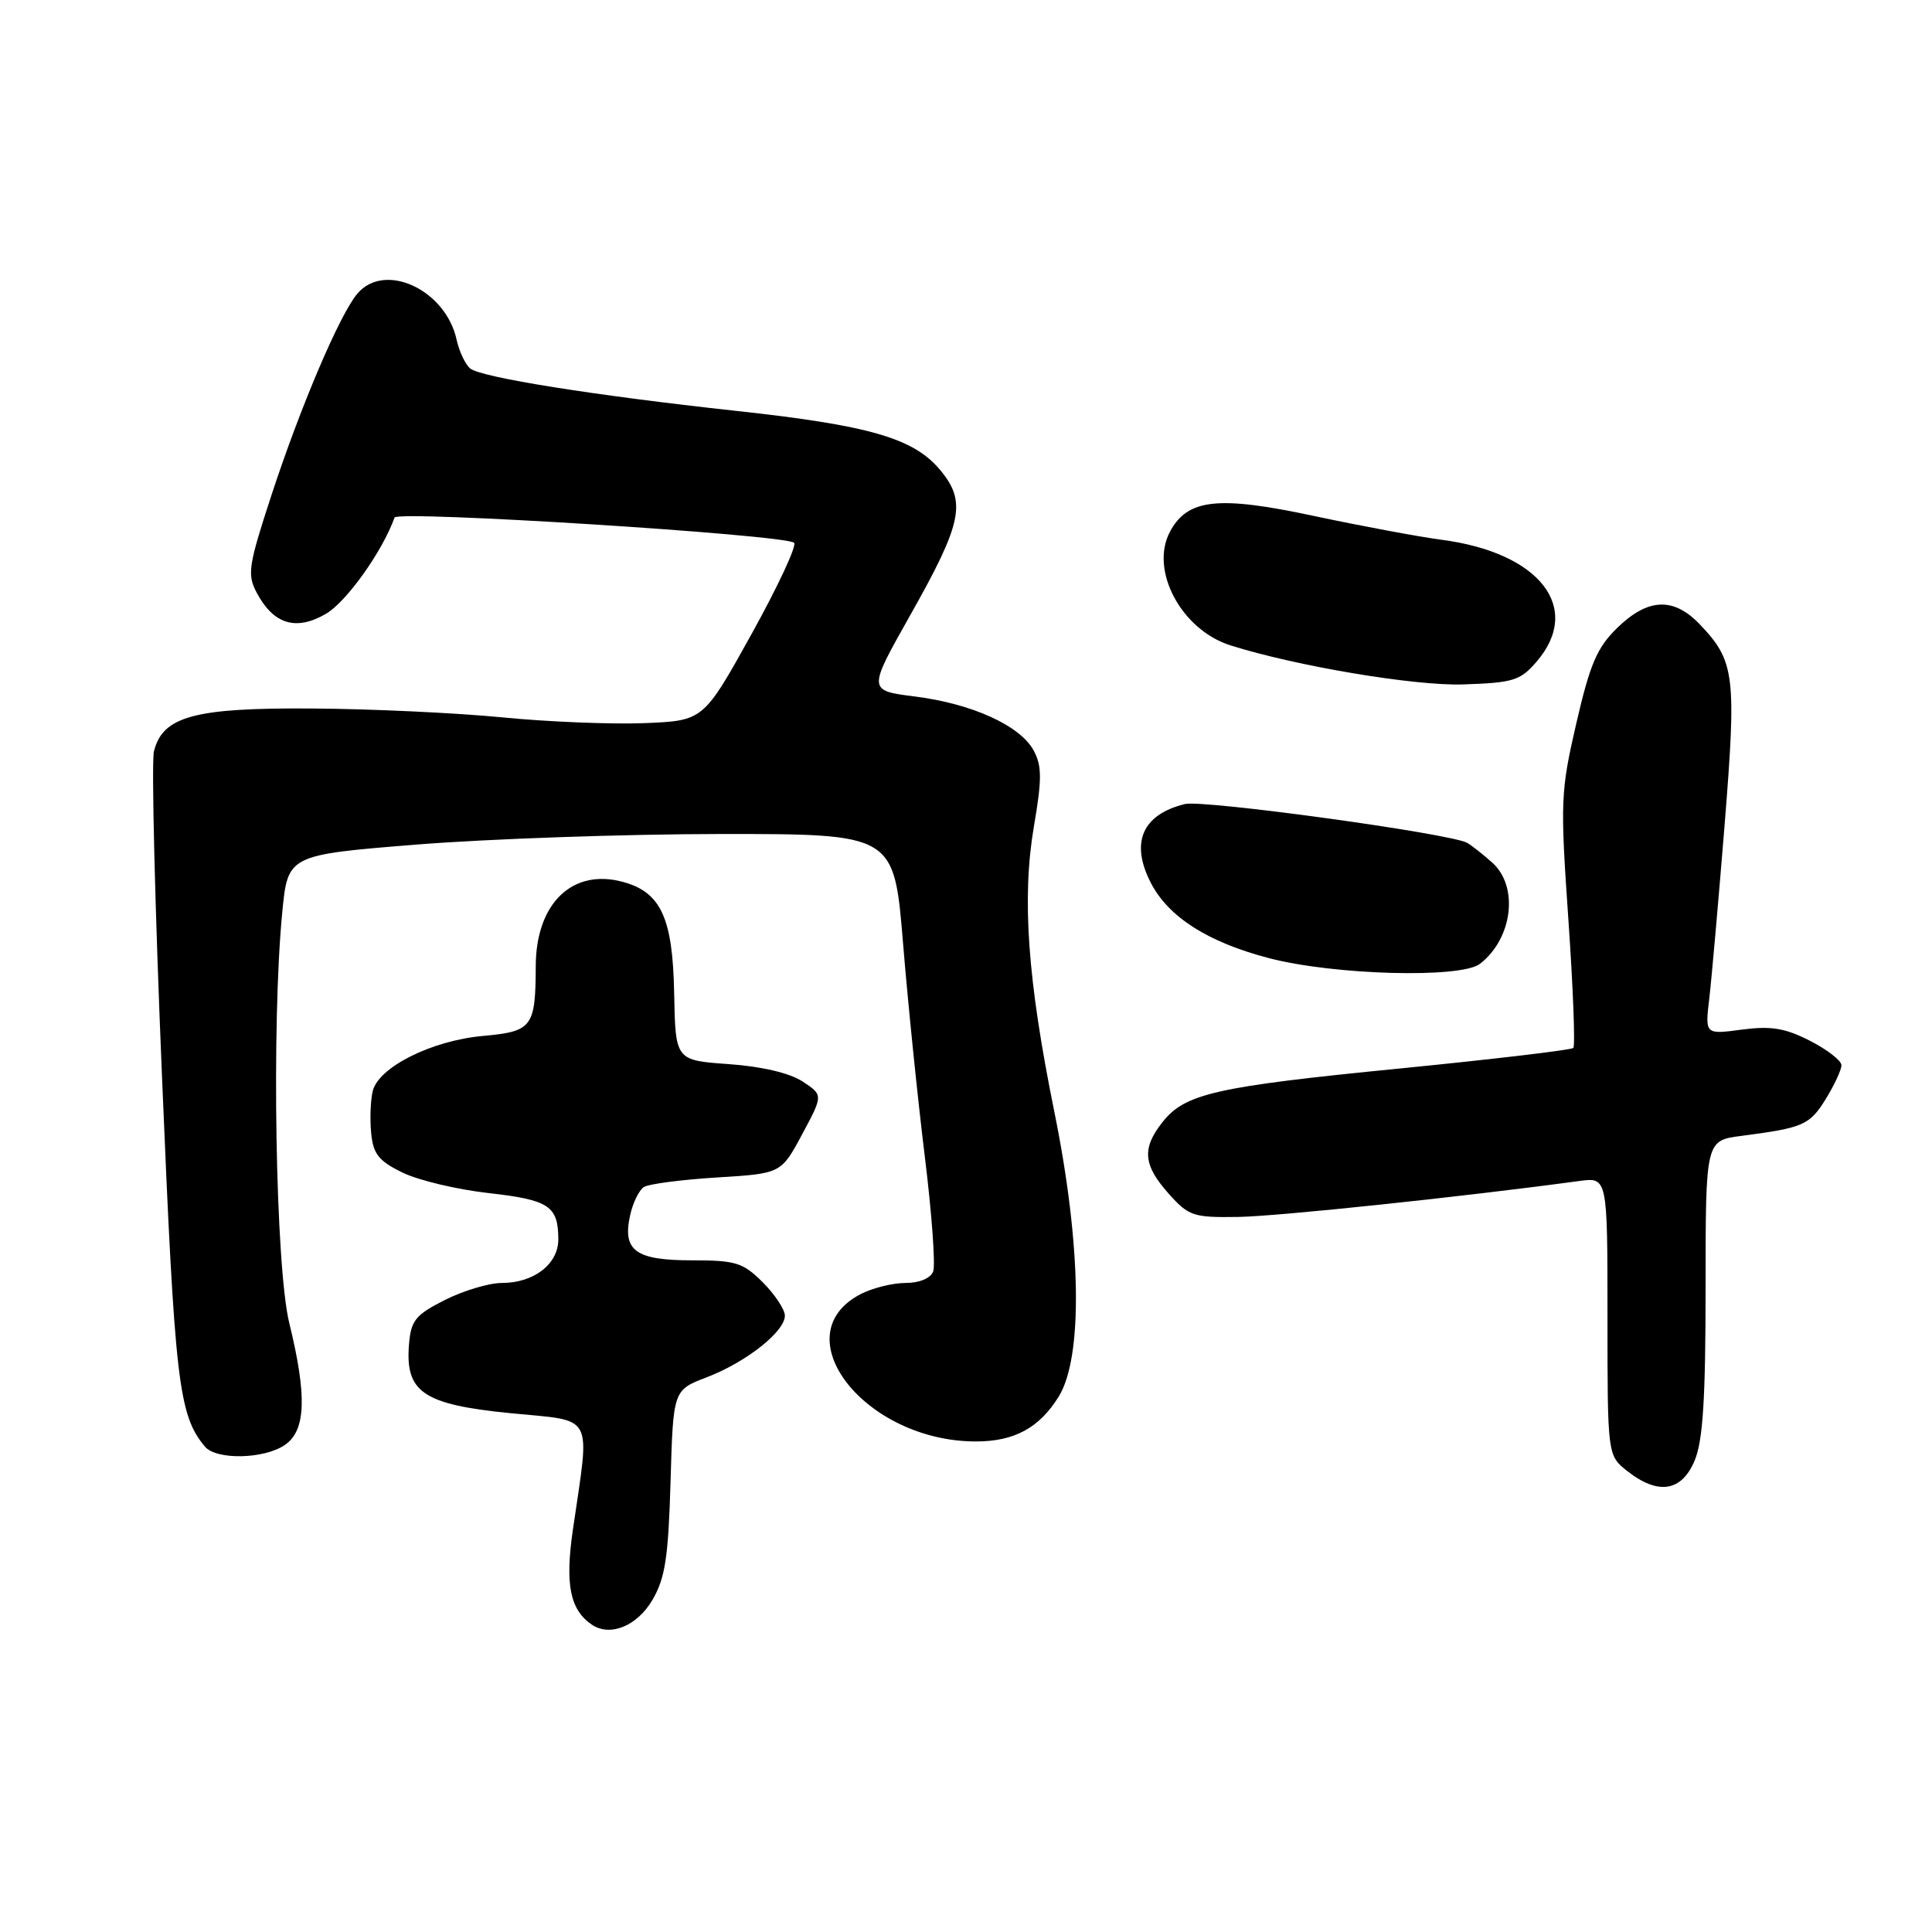 <?xml version="1.0" encoding="UTF-8" standalone="no"?>
<!DOCTYPE svg PUBLIC "-//W3C//DTD SVG 1.1//EN" "http://www.w3.org/Graphics/SVG/1.1/DTD/svg11.dtd" >
<svg xmlns="http://www.w3.org/2000/svg" xmlns:xlink="http://www.w3.org/1999/xlink" version="1.1" viewBox="0 0 256 256">
 <g >
 <path fill="currentColor"
d=" M 86.45 212.00 C 88.14 209.11 88.56 206.37 88.85 196.35 C 89.20 184.20 89.20 184.20 93.64 182.50 C 98.85 180.51 104.00 176.45 104.00 174.33 C 104.00 173.52 102.68 171.53 101.08 169.92 C 98.45 167.30 97.50 167.00 91.70 167.00 C 84.21 167.00 82.46 165.73 83.49 161.05 C 83.85 159.39 84.68 157.69 85.33 157.28 C 85.97 156.88 90.33 156.31 95.00 156.02 C 103.50 155.50 103.50 155.50 106.29 150.30 C 109.08 145.10 109.08 145.10 106.34 143.30 C 104.64 142.18 100.93 141.31 96.55 141.00 C 89.50 140.50 89.50 140.50 89.33 131.60 C 89.14 121.59 87.57 118.20 82.48 116.84 C 75.82 115.06 71.02 119.72 70.99 128.00 C 70.96 136.12 70.54 136.67 63.98 137.27 C 57.20 137.88 50.19 141.39 49.39 144.56 C 49.10 145.75 49.00 148.25 49.18 150.11 C 49.44 152.91 50.17 153.83 53.33 155.37 C 55.43 156.40 60.57 157.62 64.75 158.09 C 72.74 158.99 73.96 159.79 73.98 164.19 C 74.00 167.48 70.76 170.00 66.49 170.00 C 64.80 170.00 61.42 171.01 58.96 172.25 C 55.07 174.21 54.46 174.96 54.20 178.08 C 53.66 184.47 56.05 186.10 67.60 187.25 C 78.92 188.37 78.19 187.00 75.91 202.70 C 74.86 209.94 75.52 213.28 78.40 215.26 C 80.82 216.93 84.42 215.47 86.45 212.00 Z  M 224.55 193.53 C 225.65 190.91 226.00 185.33 226.00 170.59 C 226.00 151.12 226.00 151.12 230.75 150.51 C 238.97 149.44 239.78 149.08 241.92 145.63 C 243.06 143.78 244.00 141.76 244.00 141.15 C 244.00 140.54 242.12 139.08 239.83 137.91 C 236.51 136.22 234.67 135.92 230.79 136.43 C 225.92 137.08 225.92 137.08 226.49 132.29 C 226.80 129.66 227.71 119.31 228.52 109.29 C 230.11 89.50 229.88 87.60 225.25 82.75 C 221.77 79.10 218.39 79.23 214.33 83.16 C 211.62 85.79 210.70 87.93 208.87 95.84 C 206.78 104.90 206.73 106.17 207.82 121.87 C 208.45 130.94 208.74 138.59 208.47 138.86 C 208.20 139.13 197.90 140.35 185.59 141.57 C 161.03 143.99 157.01 144.90 154.02 148.71 C 151.28 152.18 151.48 154.38 154.85 158.16 C 157.52 161.15 158.11 161.34 164.10 161.25 C 169.40 161.16 193.85 158.58 209.25 156.49 C 213.00 155.98 213.00 155.98 213.00 174.42 C 213.00 192.85 213.00 192.85 215.63 194.93 C 219.72 198.14 222.83 197.65 224.55 193.53 Z  M 37.78 191.44 C 40.54 189.51 40.69 184.95 38.33 175.31 C 36.51 167.90 35.96 135.68 37.40 120.89 C 38.14 113.28 38.14 113.28 55.32 111.90 C 64.77 111.15 82.84 110.52 95.48 110.51 C 118.47 110.50 118.47 110.50 119.66 125.00 C 120.31 132.97 121.61 145.68 122.54 153.23 C 123.47 160.78 123.97 167.64 123.65 168.48 C 123.30 169.38 121.82 170.00 119.98 170.00 C 118.29 170.00 115.63 170.66 114.07 171.46 C 103.58 176.89 114.60 191.00 129.32 191.00 C 134.40 191.00 137.70 189.21 140.27 185.08 C 143.53 179.85 143.30 165.00 139.70 147.29 C 136.15 129.80 135.38 118.99 137.00 109.49 C 138.07 103.26 138.06 101.49 136.98 99.47 C 135.21 96.16 128.83 93.25 121.24 92.29 C 114.98 91.50 114.98 91.50 120.58 81.57 C 127.56 69.20 128.11 66.48 124.52 62.21 C 121.02 58.05 115.11 56.35 97.50 54.44 C 78.69 52.39 63.76 50.01 62.31 48.83 C 61.66 48.30 60.85 46.58 60.50 45.00 C 59.05 38.39 51.00 34.64 47.37 38.89 C 45.04 41.60 39.80 53.90 35.94 65.70 C 32.89 75.04 32.73 76.13 34.04 78.58 C 36.27 82.74 39.23 83.63 43.18 81.34 C 45.90 79.76 50.66 73.09 52.28 68.58 C 52.64 67.60 103.96 70.84 105.22 71.92 C 105.62 72.26 103.08 77.71 99.58 84.02 C 93.21 95.50 93.21 95.50 85.36 95.82 C 81.04 95.99 72.55 95.65 66.50 95.05 C 60.45 94.46 49.16 93.93 41.41 93.88 C 25.77 93.77 21.56 94.90 20.40 99.55 C 20.05 100.93 20.53 120.37 21.47 142.76 C 23.16 183.20 23.65 187.46 27.14 191.67 C 28.65 193.49 35.06 193.35 37.78 191.44 Z  M 196.09 127.72 C 200.42 124.39 201.28 117.50 197.75 114.32 C 196.51 113.21 195.00 112.02 194.40 111.68 C 192.18 110.44 159.43 105.94 157.00 106.54 C 151.34 107.94 149.74 111.65 152.50 117.00 C 154.84 121.52 160.05 124.84 168.11 126.95 C 176.72 129.21 193.54 129.67 196.09 127.72 Z  M 203.61 87.67 C 209.74 80.54 204.03 73.22 191.00 71.52 C 187.97 71.12 180.38 69.70 174.11 68.37 C 161.41 65.65 157.36 66.09 155.03 70.45 C 152.31 75.53 156.51 83.44 163.03 85.51 C 171.68 88.25 187.41 90.90 193.86 90.69 C 200.52 90.47 201.44 90.19 203.61 87.67 Z "/>
</g>
</svg>